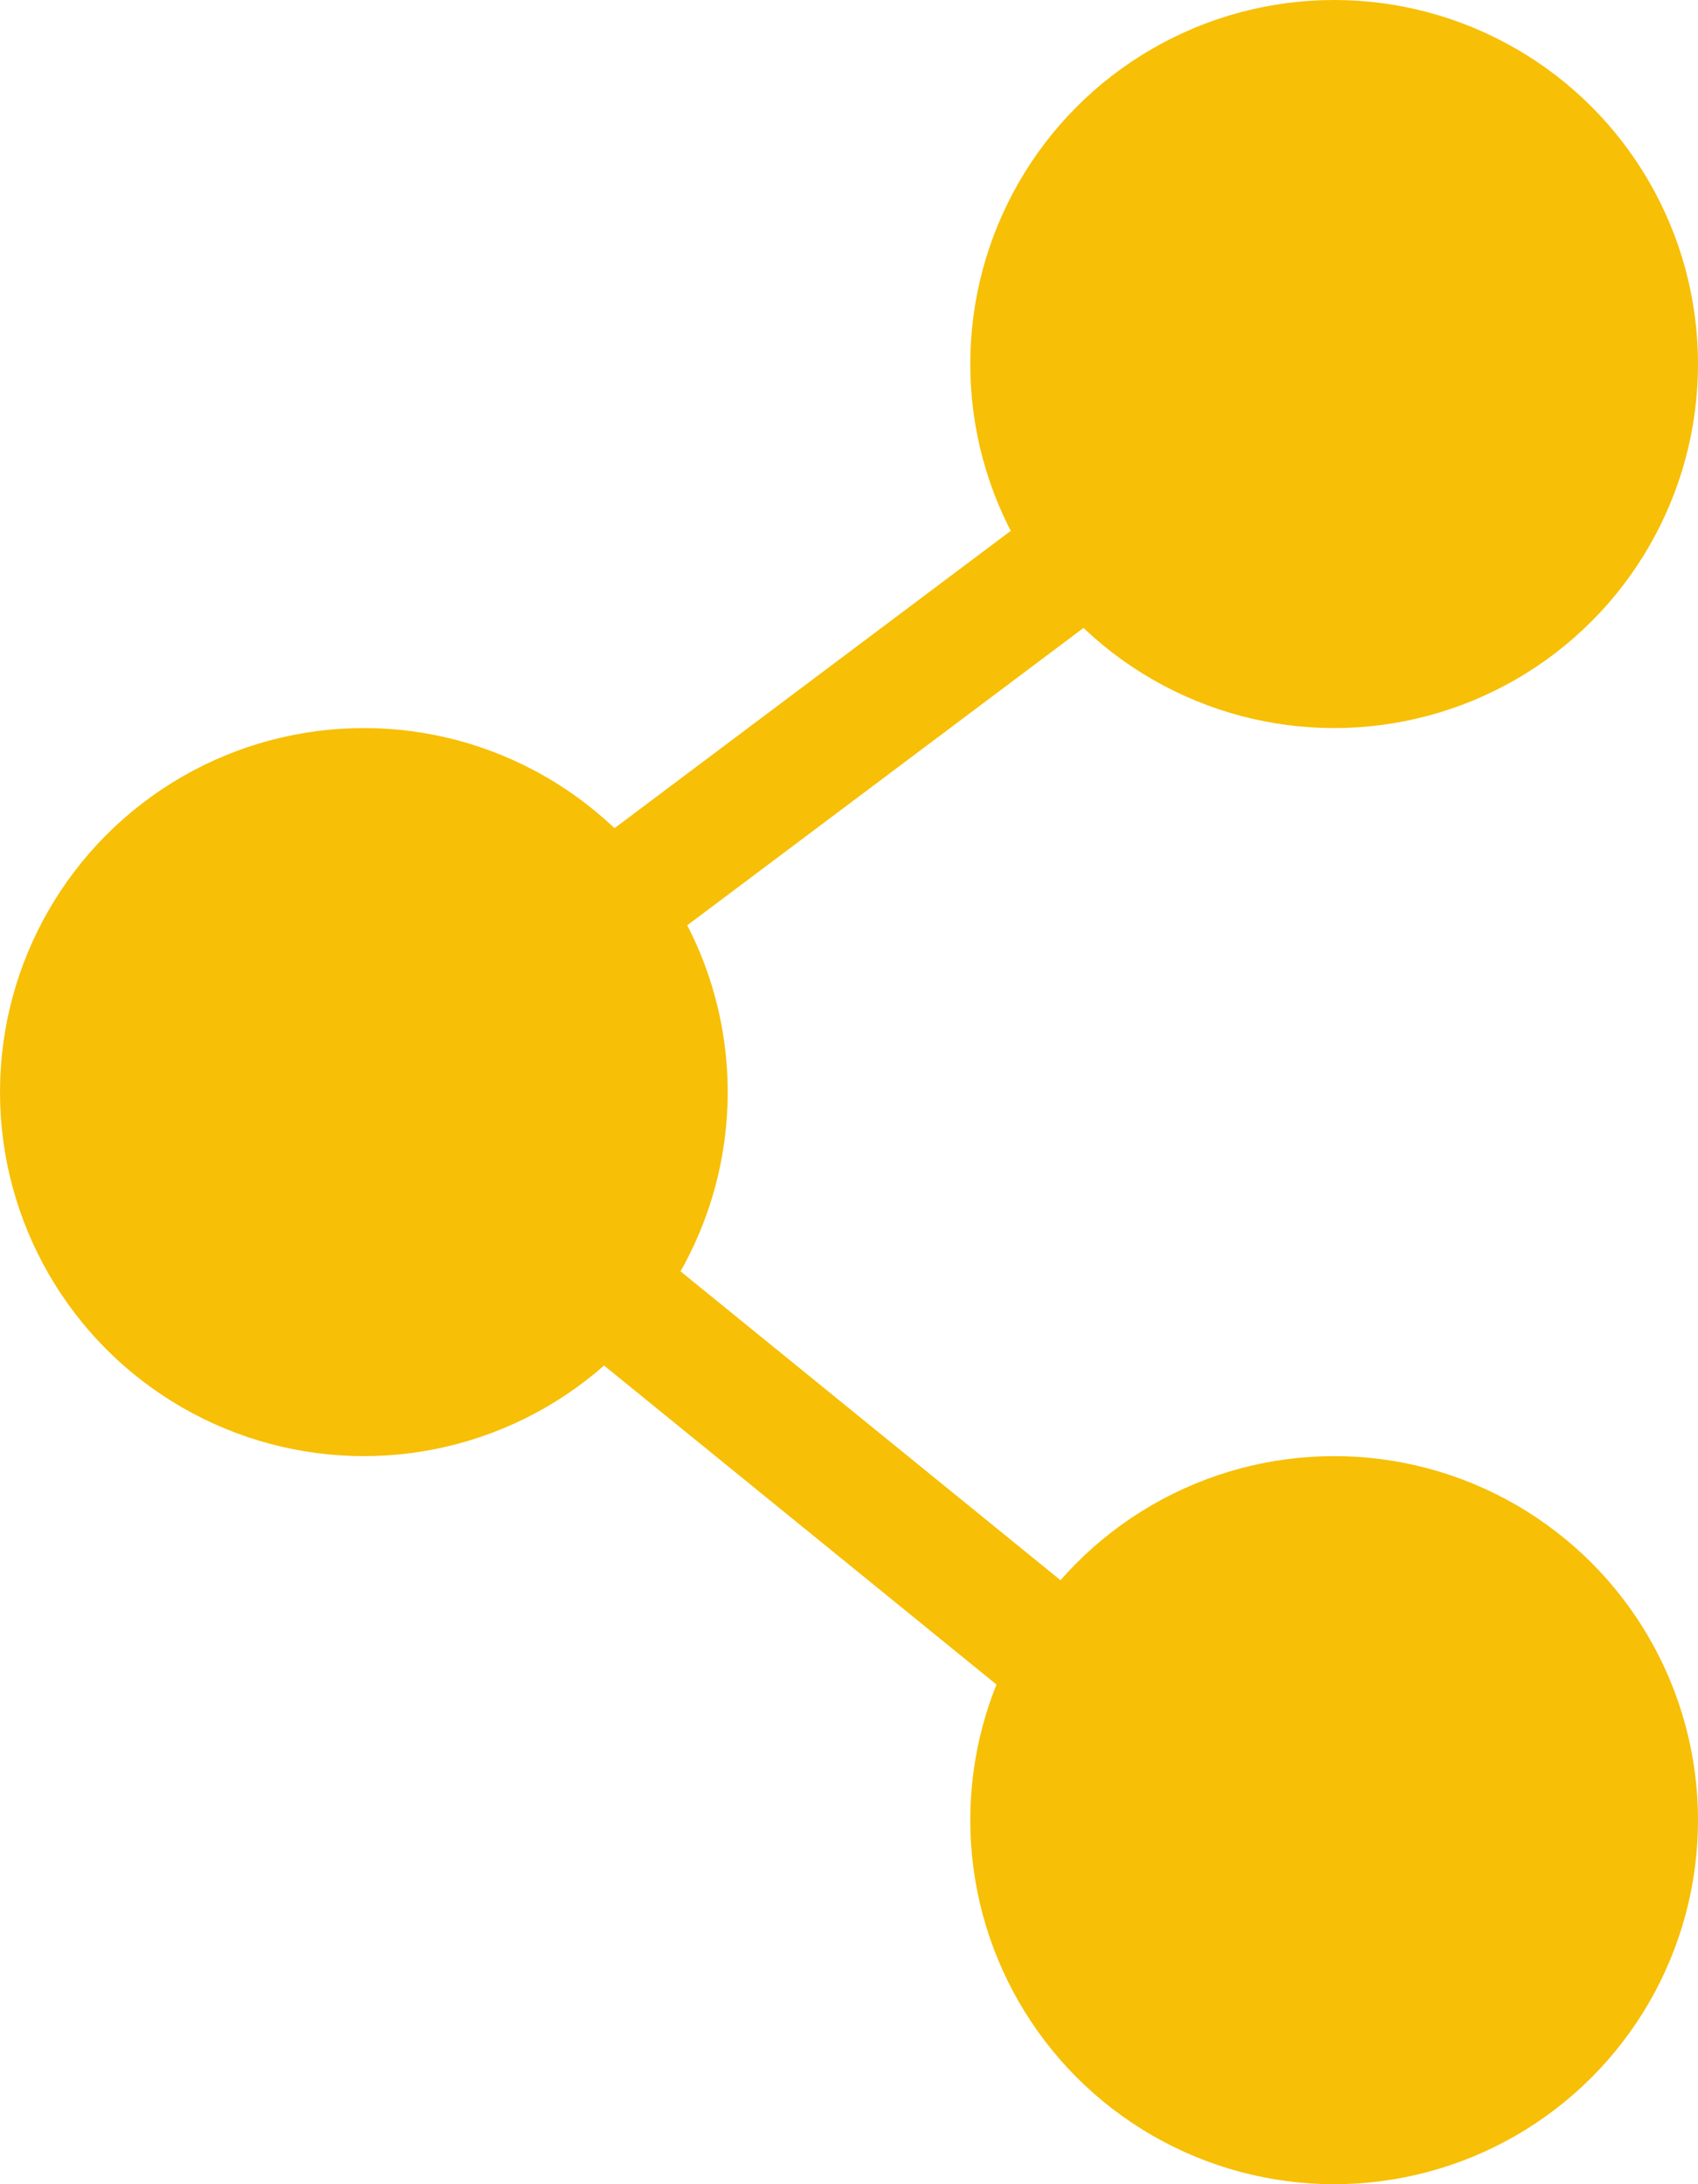 <svg width="14" height="18" fill="none" xmlns="http://www.w3.org/2000/svg"><circle cx="11" cy="3" r="3" fill="#F7BF06"/><circle cx="3" cy="9" r="3" fill="#F7BF06"/><circle cx="11" cy="15" r="3" fill="#F7BF06"/><path d="M11 3L3 9l8 6.5" stroke="#F7BF06"/></svg>